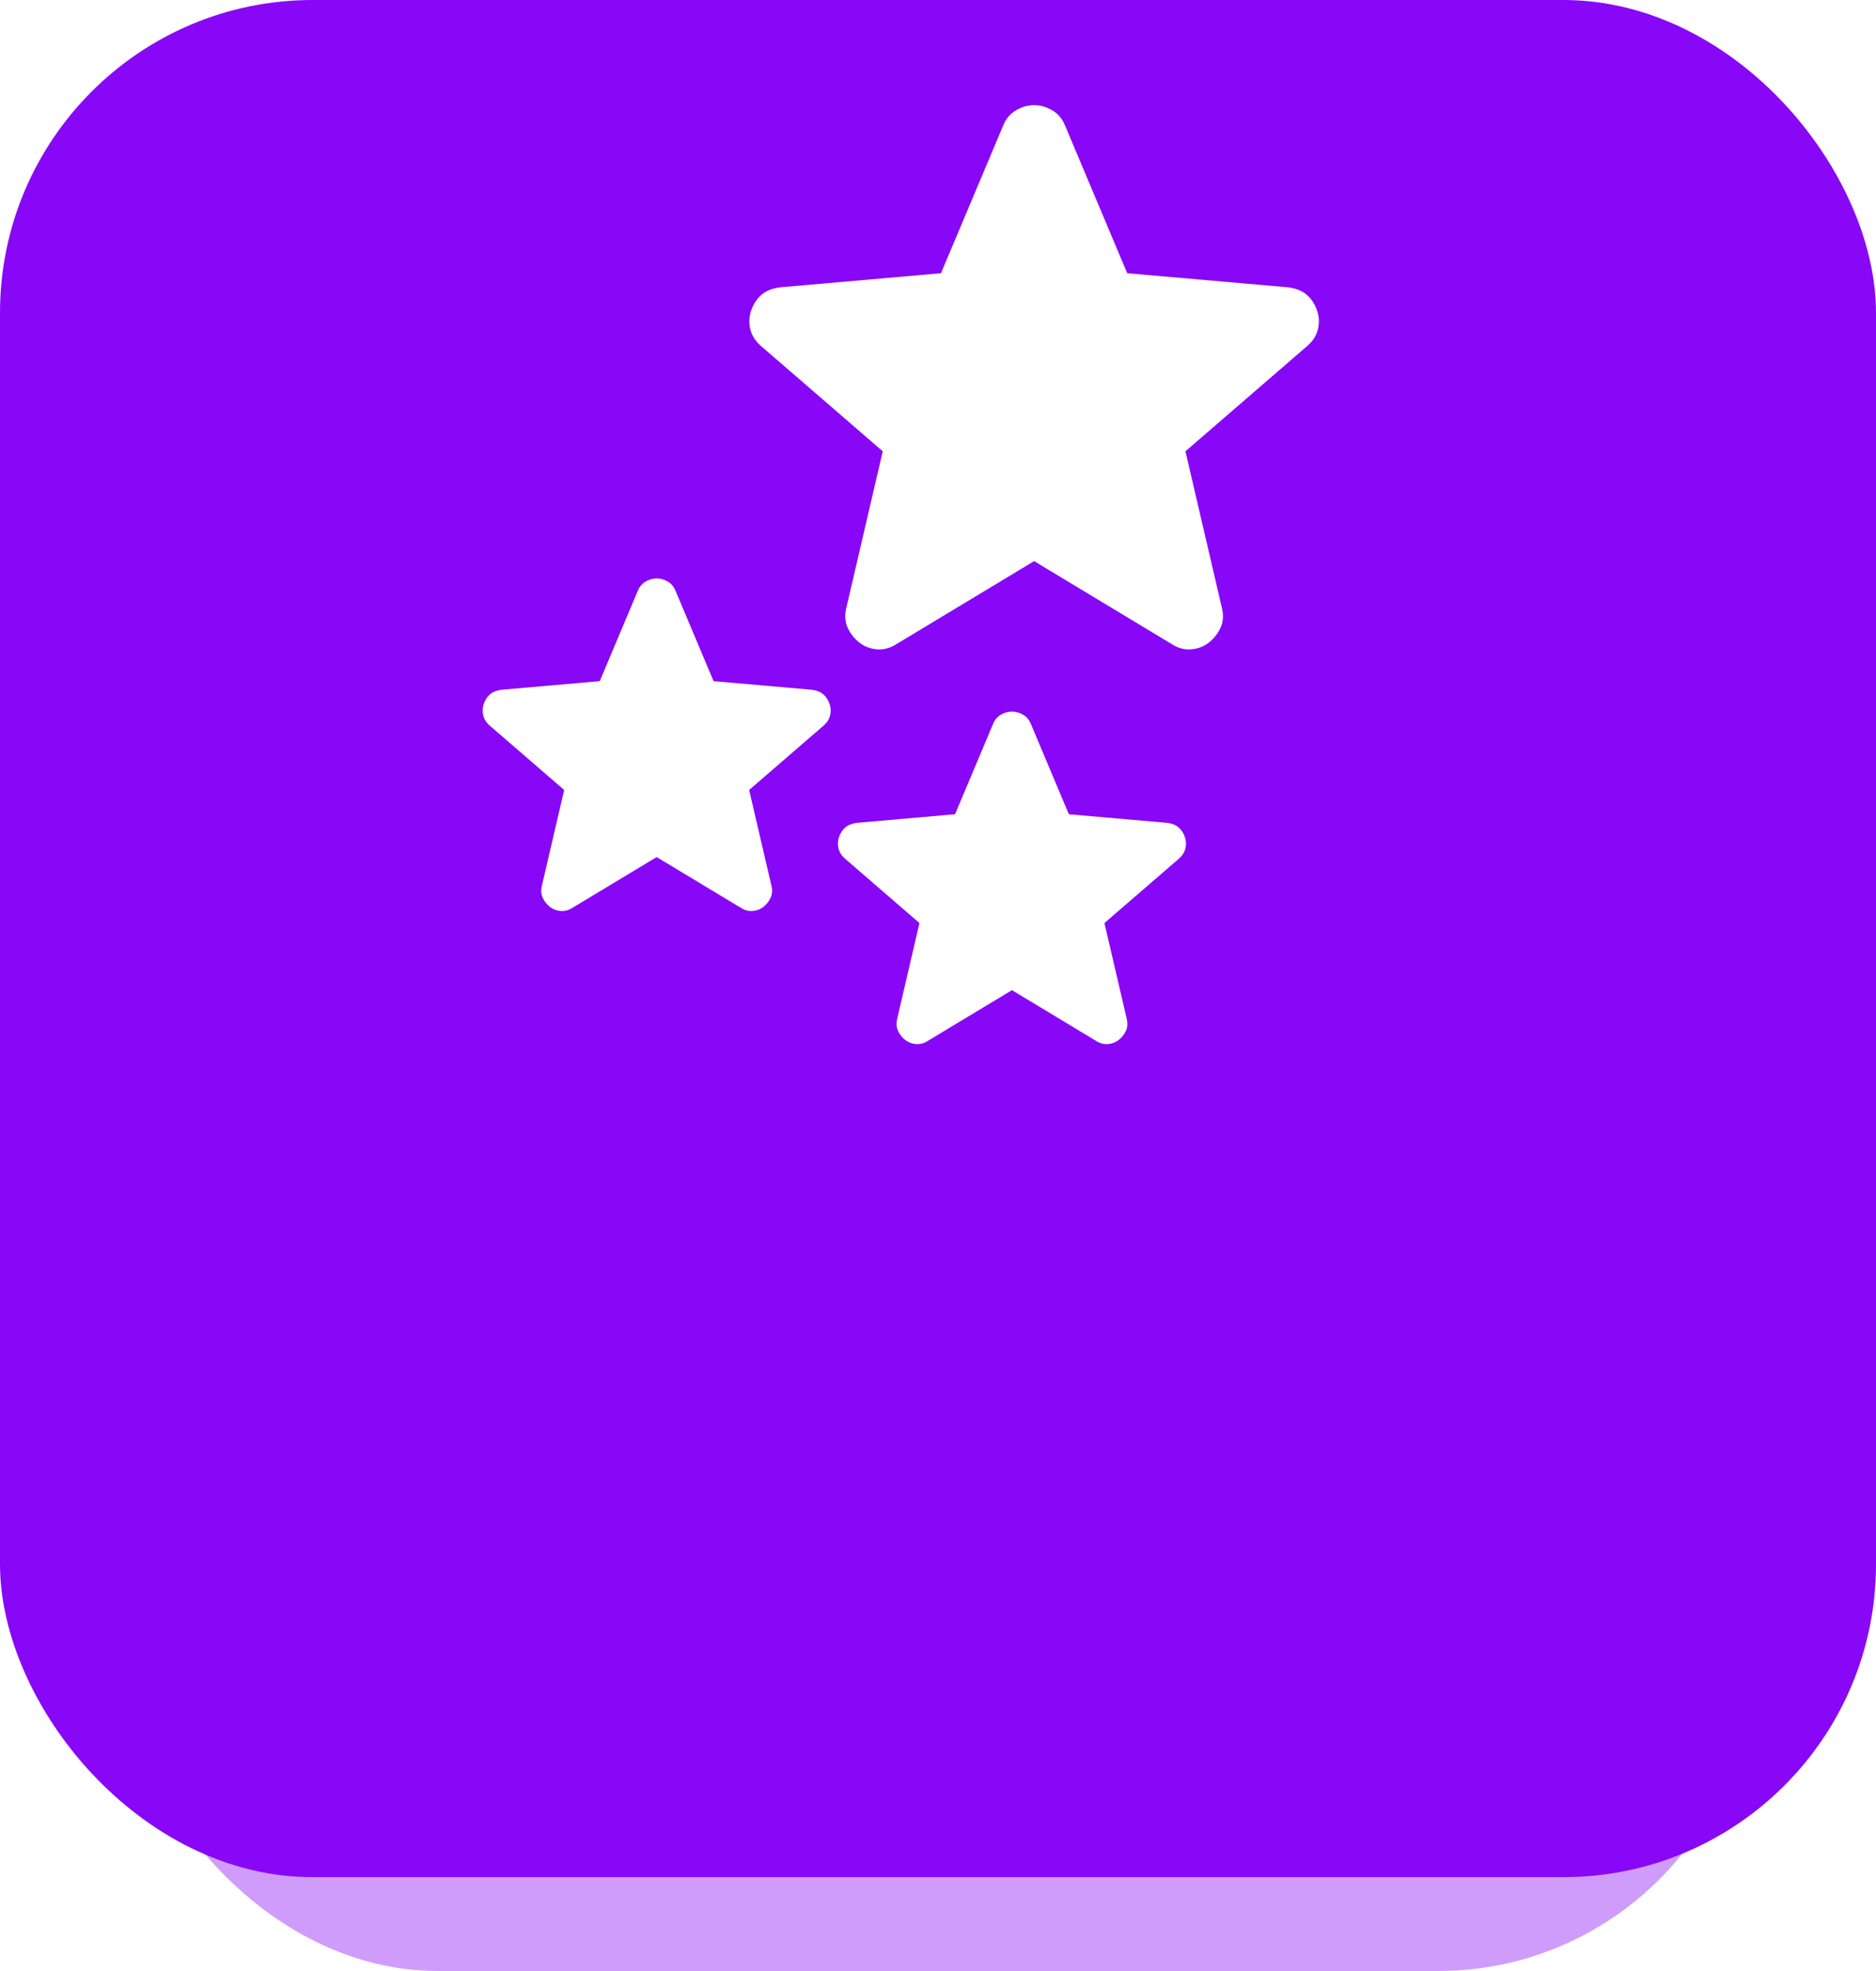 <svg width="60" height="63" viewBox="0 0 60 63" fill="none" xmlns="http://www.w3.org/2000/svg">
<rect x="4" y="4" width="52" height="59" rx="10" fill="#D09CFC"/>
<rect width="60" height="60" rx="10" fill="#8807F7"/>
<g filter="url(#filter0_i_5_3386)">
<path d="M21.002 37.294L18.304 38.919C18.185 38.995 18.06 39.028 17.93 39.017C17.8 39.006 17.686 38.963 17.589 38.887C17.491 38.811 17.416 38.716 17.361 38.603C17.307 38.489 17.296 38.361 17.329 38.22L18.044 35.149L15.655 33.085C15.546 32.987 15.479 32.876 15.452 32.751C15.425 32.627 15.433 32.505 15.476 32.386C15.519 32.267 15.584 32.169 15.671 32.093C15.758 32.017 15.877 31.969 16.029 31.947L19.182 31.671L20.401 28.778C20.455 28.648 20.539 28.55 20.653 28.485C20.766 28.42 20.883 28.388 21.002 28.388C21.121 28.388 21.238 28.42 21.352 28.485C21.465 28.55 21.549 28.648 21.603 28.778L22.822 31.671L25.975 31.947C26.127 31.969 26.246 32.017 26.333 32.093C26.419 32.169 26.484 32.267 26.528 32.386C26.571 32.505 26.579 32.627 26.552 32.751C26.525 32.876 26.457 32.987 26.349 33.085L23.96 35.149L24.675 38.22C24.707 38.361 24.697 38.489 24.642 38.603C24.588 38.716 24.512 38.811 24.415 38.887C24.317 38.963 24.204 39.006 24.074 39.017C23.944 39.028 23.819 38.995 23.7 38.919L21.002 37.294Z" fill="white"/>
<path d="M33.074 27.834L28.659 30.494C28.464 30.618 28.26 30.671 28.047 30.653C27.834 30.636 27.648 30.565 27.489 30.441C27.329 30.316 27.205 30.161 27.116 29.976C27.028 29.789 27.01 29.581 27.063 29.35L28.233 24.324L24.324 20.946C24.147 20.787 24.036 20.605 23.992 20.4C23.947 20.197 23.961 19.998 24.032 19.803C24.102 19.608 24.209 19.448 24.351 19.324C24.492 19.2 24.688 19.12 24.936 19.084L30.095 18.632L32.09 13.899C32.178 13.686 32.316 13.526 32.502 13.42C32.688 13.313 32.879 13.26 33.074 13.26C33.269 13.26 33.459 13.313 33.646 13.42C33.832 13.526 33.969 13.686 34.058 13.899L36.052 18.632L41.212 19.084C41.46 19.12 41.655 19.2 41.797 19.324C41.939 19.448 42.045 19.608 42.116 19.803C42.187 19.998 42.2 20.197 42.156 20.4C42.112 20.605 42.001 20.787 41.823 20.946L37.914 24.324L39.084 29.35C39.137 29.581 39.12 29.789 39.031 29.976C38.942 30.161 38.818 30.316 38.659 30.441C38.499 30.565 38.313 30.636 38.1 30.653C37.887 30.671 37.684 30.618 37.489 30.494L33.074 27.834Z" fill="white"/>
<path d="M32.365 41.548L29.667 43.174C29.548 43.249 29.423 43.282 29.293 43.271C29.163 43.26 29.05 43.217 28.952 43.141C28.855 43.065 28.779 42.971 28.725 42.857C28.67 42.743 28.66 42.616 28.692 42.475L29.407 39.403L27.018 37.339C26.91 37.242 26.842 37.13 26.815 37.005C26.788 36.881 26.796 36.759 26.839 36.64C26.883 36.521 26.948 36.423 27.034 36.348C27.121 36.272 27.24 36.223 27.392 36.201L30.545 35.925L31.764 33.032C31.818 32.902 31.902 32.805 32.016 32.74C32.13 32.675 32.246 32.642 32.365 32.642C32.484 32.642 32.601 32.675 32.715 32.74C32.828 32.805 32.912 32.902 32.967 33.032L34.185 35.925L37.338 36.201C37.49 36.223 37.609 36.272 37.696 36.348C37.783 36.423 37.848 36.521 37.891 36.64C37.934 36.759 37.943 36.881 37.916 37.005C37.888 37.13 37.821 37.242 37.712 37.339L35.323 39.403L36.038 42.475C36.071 42.616 36.06 42.743 36.006 42.857C35.952 42.971 35.876 43.065 35.778 43.141C35.681 43.217 35.567 43.26 35.437 43.271C35.307 43.282 35.182 43.249 35.063 43.174L32.365 41.548Z" fill="white"/>
</g>
<defs>
<filter id="filter0_i_5_3386" x="13.204" y="-1.505" width="32.639" height="48.85" filterUnits="userSpaceOnUse" color-interpolation-filters="sRGB">
<feFlood flood-opacity="0" result="BackgroundImageFix"/>
<feBlend mode="normal" in="SourceGraphic" in2="BackgroundImageFix" result="shape"/>
<feColorMatrix in="SourceAlpha" type="matrix" values="0 0 0 0 0 0 0 0 0 0 0 0 0 0 0 0 0 0 127 0" result="hardAlpha"/>
<feOffset dy="-9.899"/>
<feGaussianBlur stdDeviation="4.949"/>
<feComposite in2="hardAlpha" operator="arithmetic" k2="-1" k3="1"/>
<feColorMatrix type="matrix" values="0 0 0 0 0.792 0 0 0 0 0.792 0 0 0 0 0.792 0 0 0 0.25 0"/>
<feBlend mode="normal" in2="shape" result="effect1_innerShadow_5_3386"/>
</filter>
</defs>
</svg>
